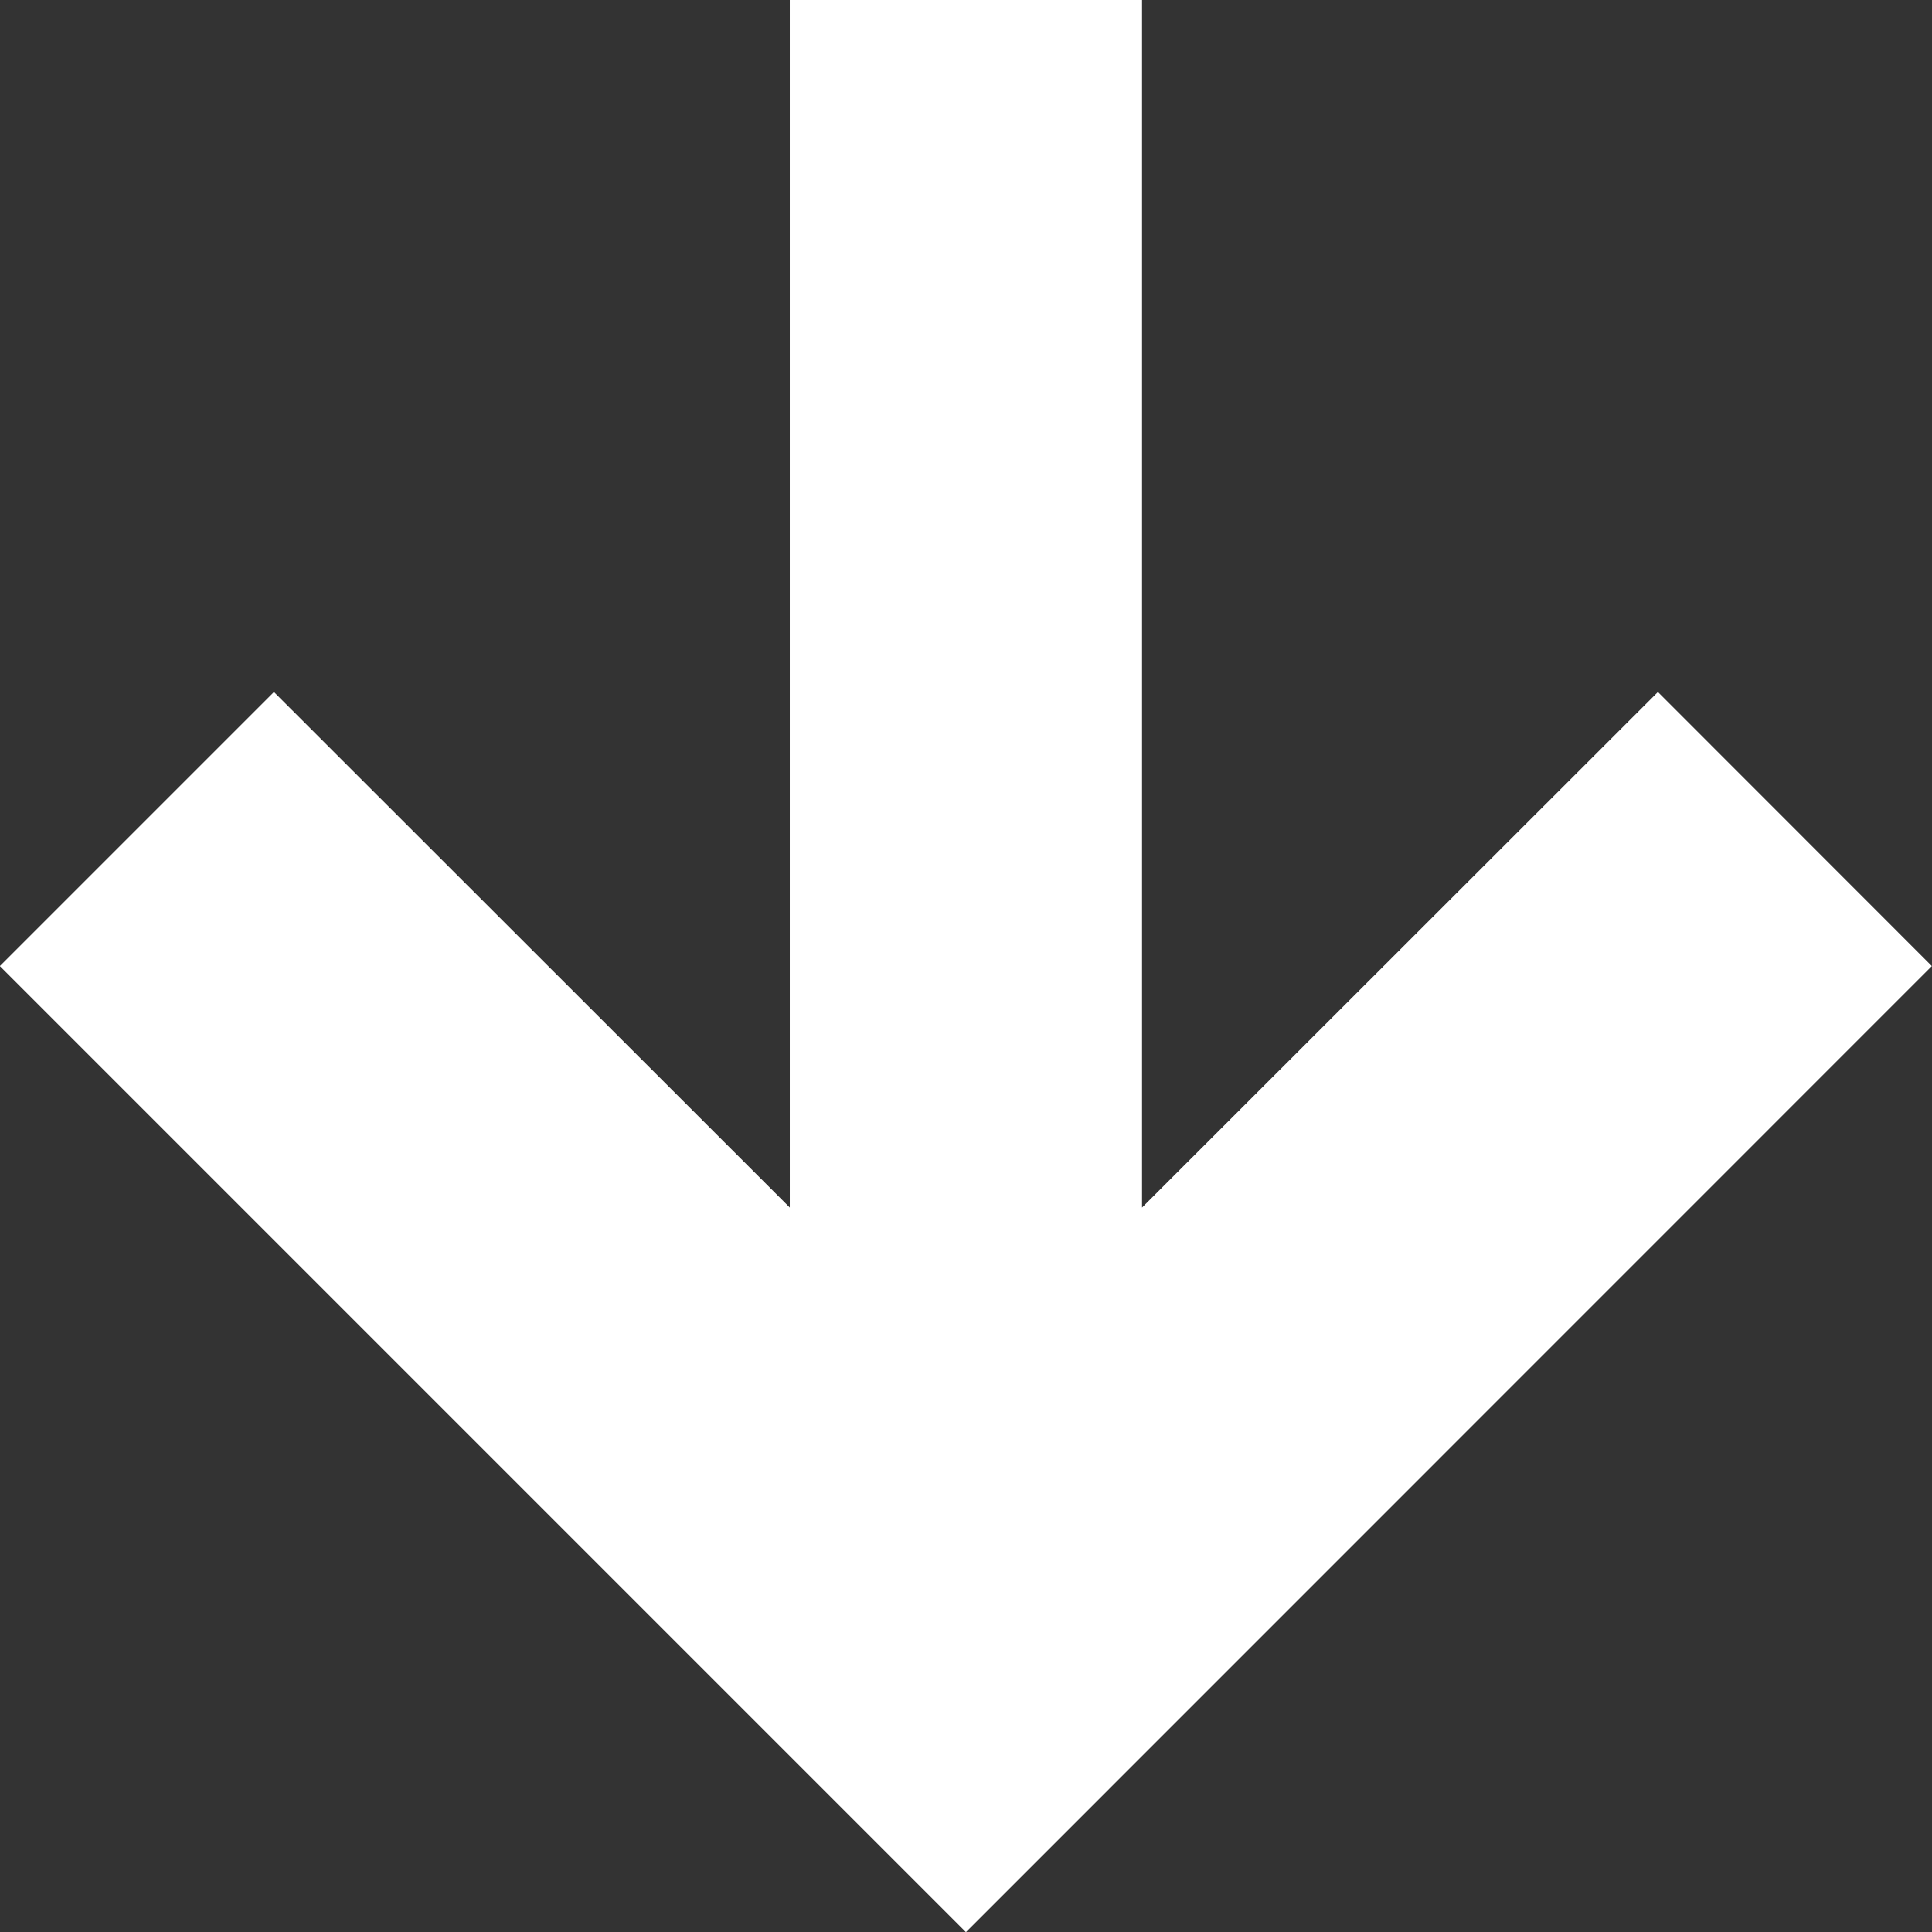<svg id="arrow-up-small" xmlns="http://www.w3.org/2000/svg" width="12.857" height="12.857" viewBox="0 0 12.857 12.857">
  <rect x="0" y="0" width="12.857" height="12.857" fill="#333333" stroke="none"/>
  <path id="Path_697" data-name="Path 697" d="M885.458,304.586l-1.824,1.824,6.429,6.429,6.428-6.429-1.823-1.824-3.433,3.431v-8.036h-2.344v8.036Z" transform="translate(-883.635 -299.981)" fill="#fff"/>
</svg>
